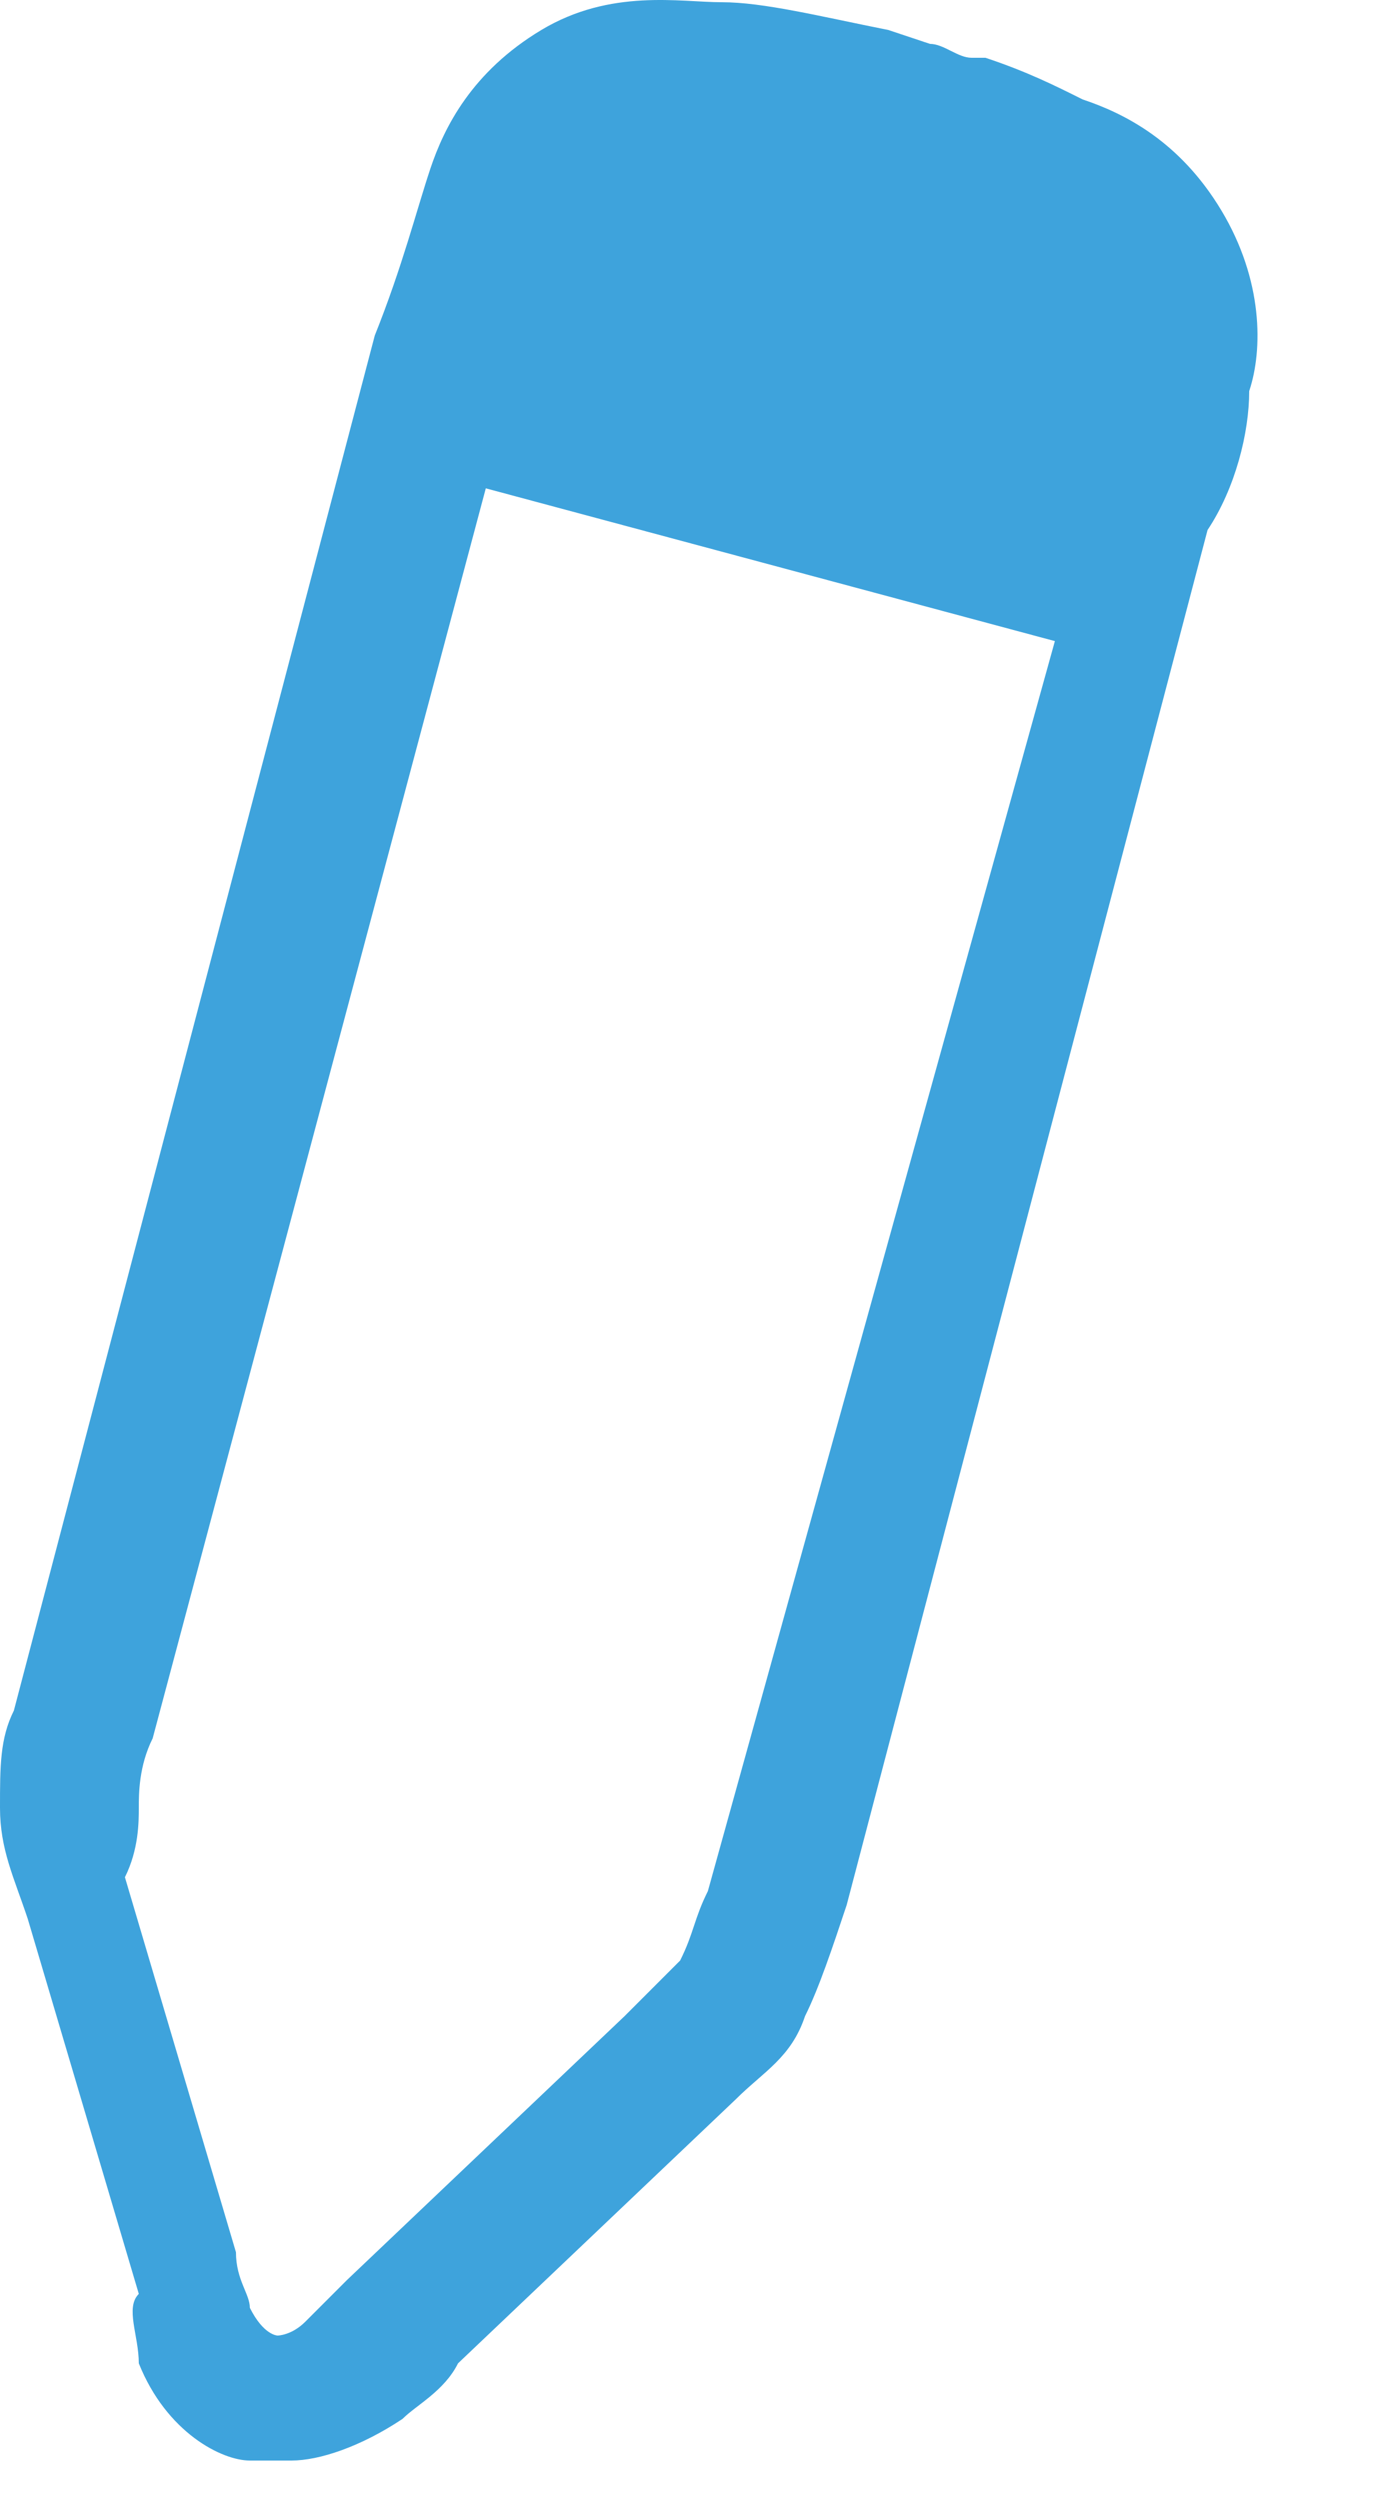 <svg width="10" height="18" viewBox="0 0 10 18" fill="none" xmlns="http://www.w3.org/2000/svg">
<path d="M8.8 1.516C8.5 1.016 8.1 0.816 7.8 0.716C7.6 0.616 7.4 0.516 7.1 0.416H7C6.9 0.416 6.8 0.316 6.7 0.316L6.4 0.216C5.9 0.116 5.5 0.016 5.2 0.016C4.9 0.016 4.4 -0.084 3.9 0.216C3.4 0.516 3.2 0.916 3.1 1.216C3 1.516 2.9 1.916 2.7 2.416L0.1 12.316C2.23517e-08 12.516 0 12.716 0 13.016C0 13.316 0.1 13.516 0.2 13.816L1 16.516C0.9 16.616 1 16.816 1 17.016C1.2 17.516 1.6 17.716 1.8 17.716C1.9 17.716 2 17.716 2.1 17.716C2.3 17.716 2.6 17.616 2.9 17.416C3 17.316 3.2 17.216 3.3 17.016L5.3 15.116C5.5 14.916 5.7 14.816 5.8 14.516C5.9 14.316 6 14.016 6.1 13.716L8.7 3.816C8.9 3.516 9 3.116 9 2.816C9.1 2.516 9.1 2.016 8.8 1.516ZM5.1 13.616C5 13.816 5 13.916 4.9 14.116C4.8 14.216 4.7 14.316 4.5 14.516L2.5 16.416C2.4 16.516 2.3 16.616 2.2 16.716C2.1 16.816 2 16.816 2 16.816C2 16.816 1.9 16.816 1.8 16.616C1.8 16.516 1.7 16.416 1.7 16.216L0.9 13.516C1 13.316 1 13.116 1 13.016C1 12.916 1 12.716 1.1 12.516L3.5 3.516L7.6 4.616L5.1 13.616Z" fill="#3EA3DC"/>
</svg>
